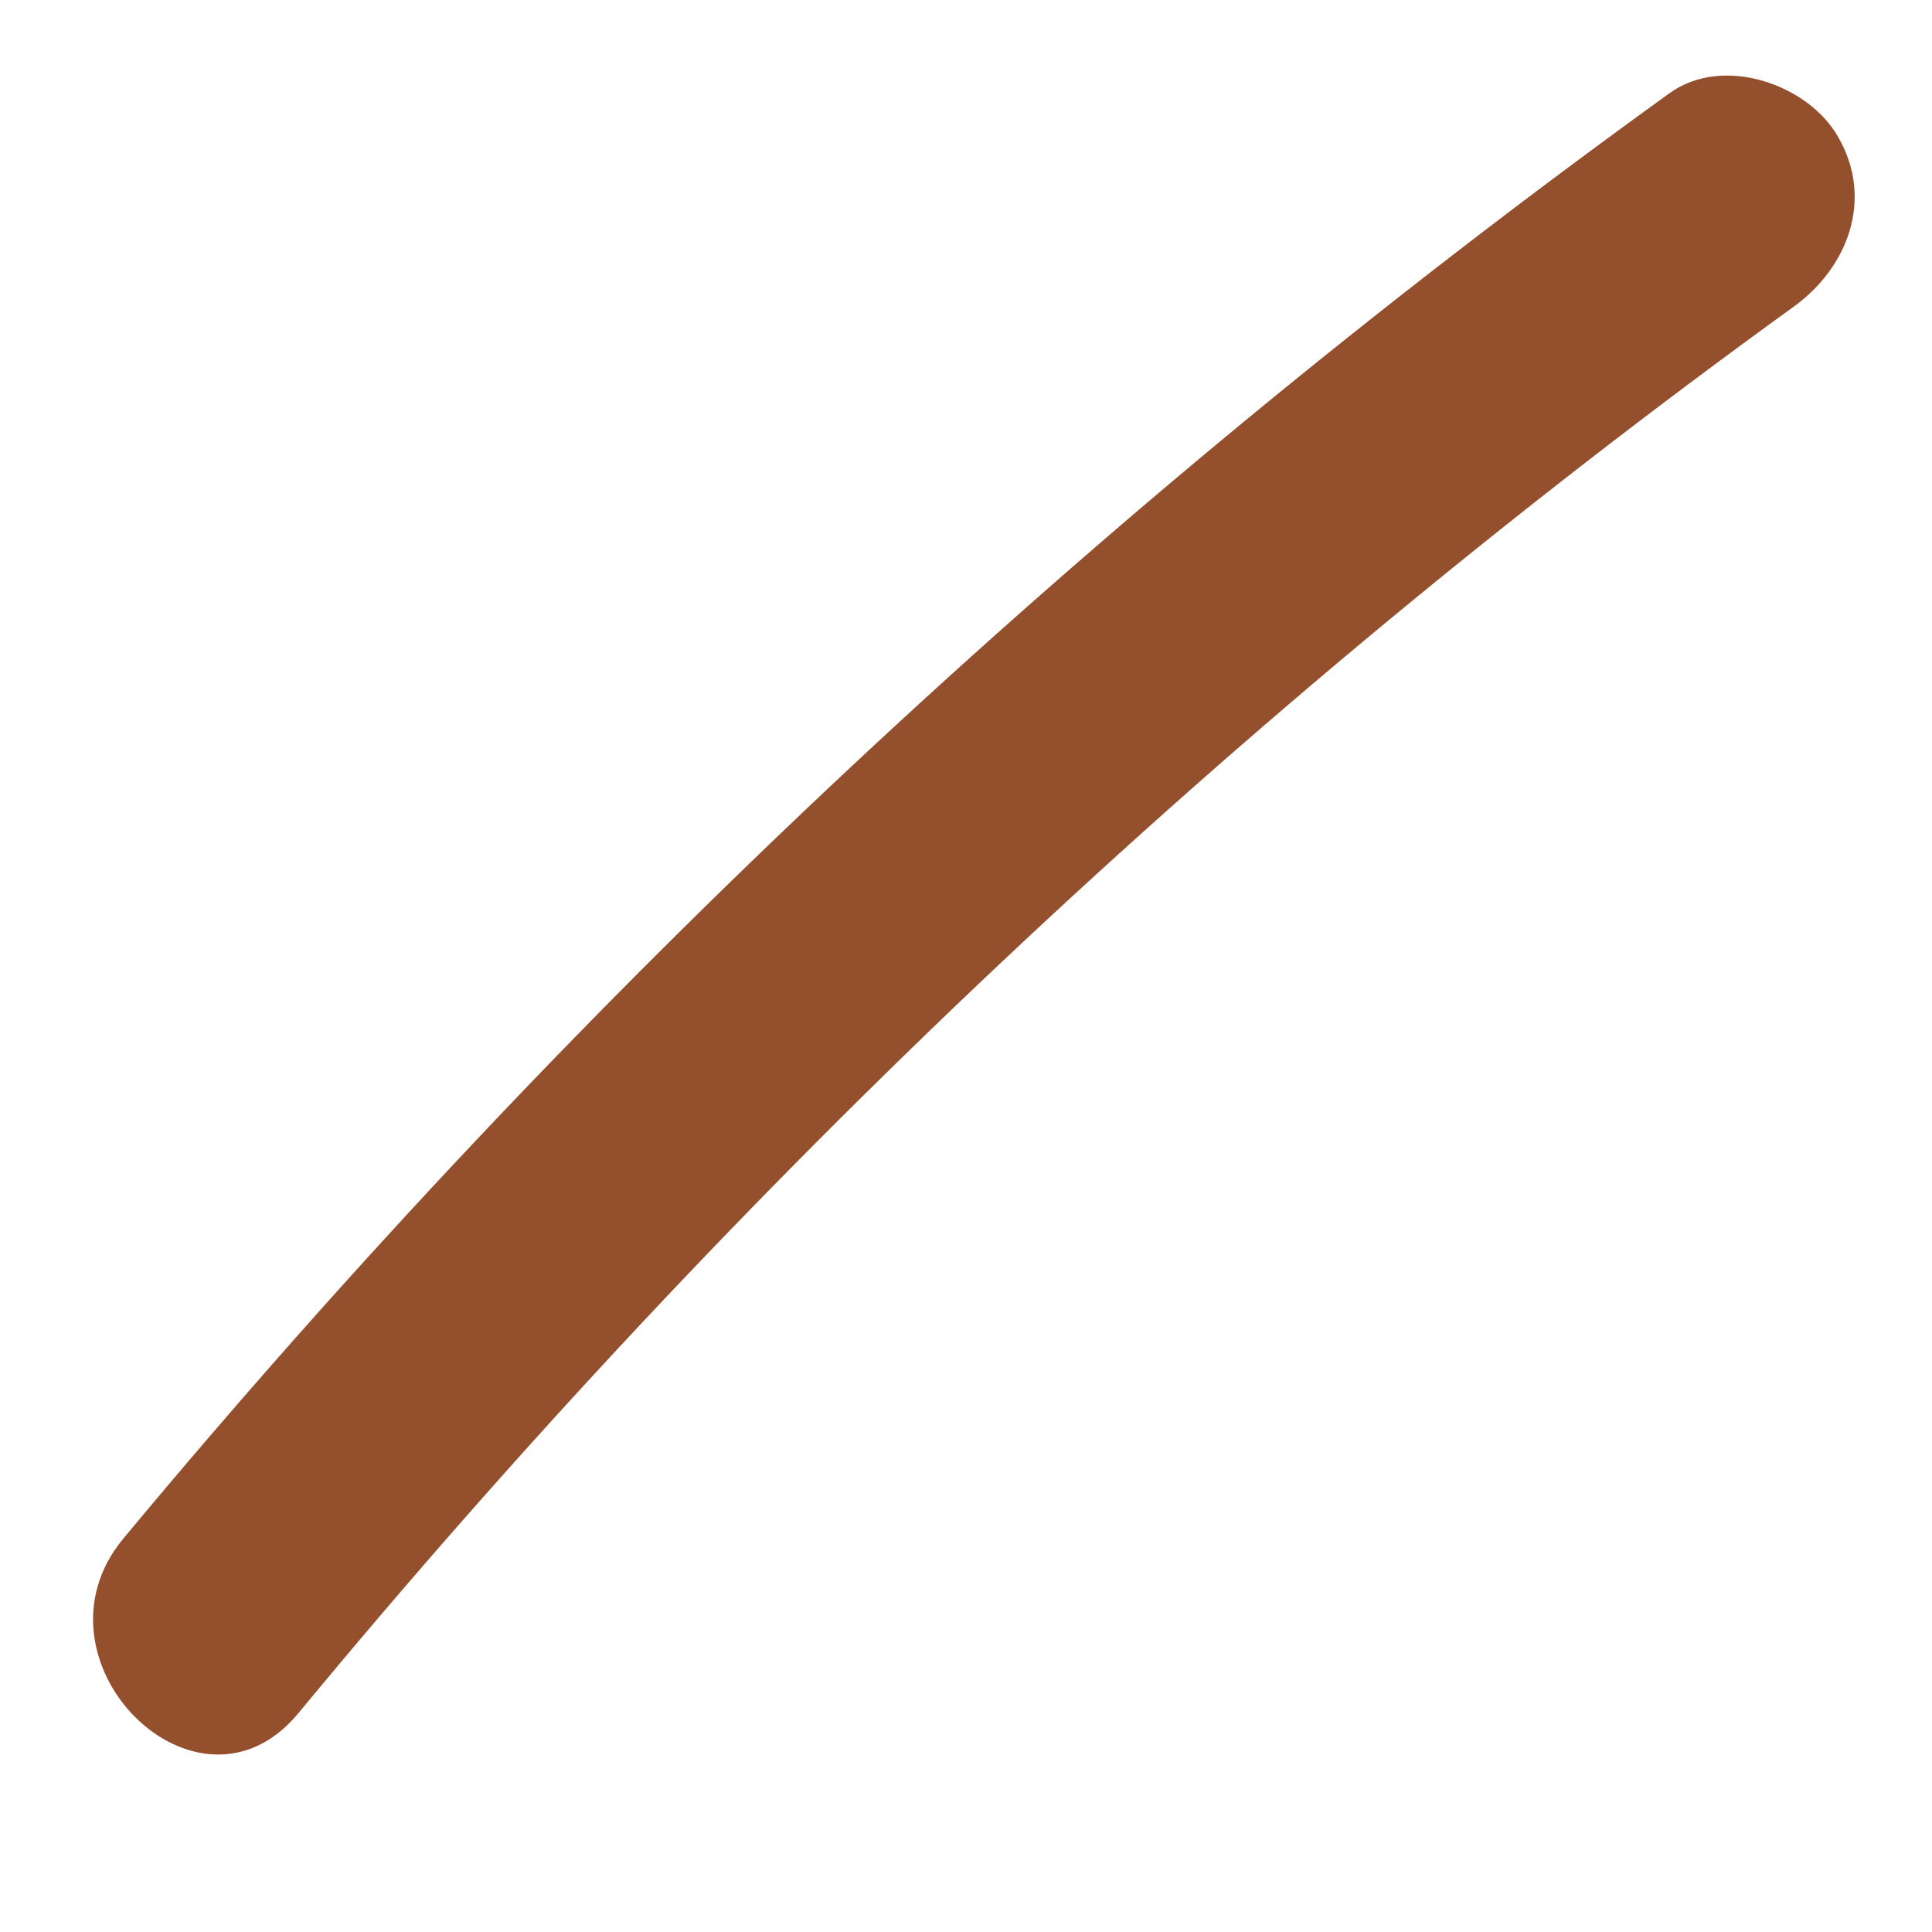 <?xml version="1.0" encoding="UTF-8" standalone="no"?><svg width='10' height='10' viewBox='0 0 10 10' fill='none' xmlns='http://www.w3.org/2000/svg'>
<path d='M1.543 8.869C3.812 6.124 6.403 3.671 9.286 1.586C9.562 1.386 9.7 1.034 9.516 0.712C9.362 0.436 8.918 0.282 8.642 0.482C5.667 2.628 2.984 5.143 0.638 7.964C0.117 8.593 1.022 9.497 1.543 8.869Z' fill='#944F2C'/>
</svg>
